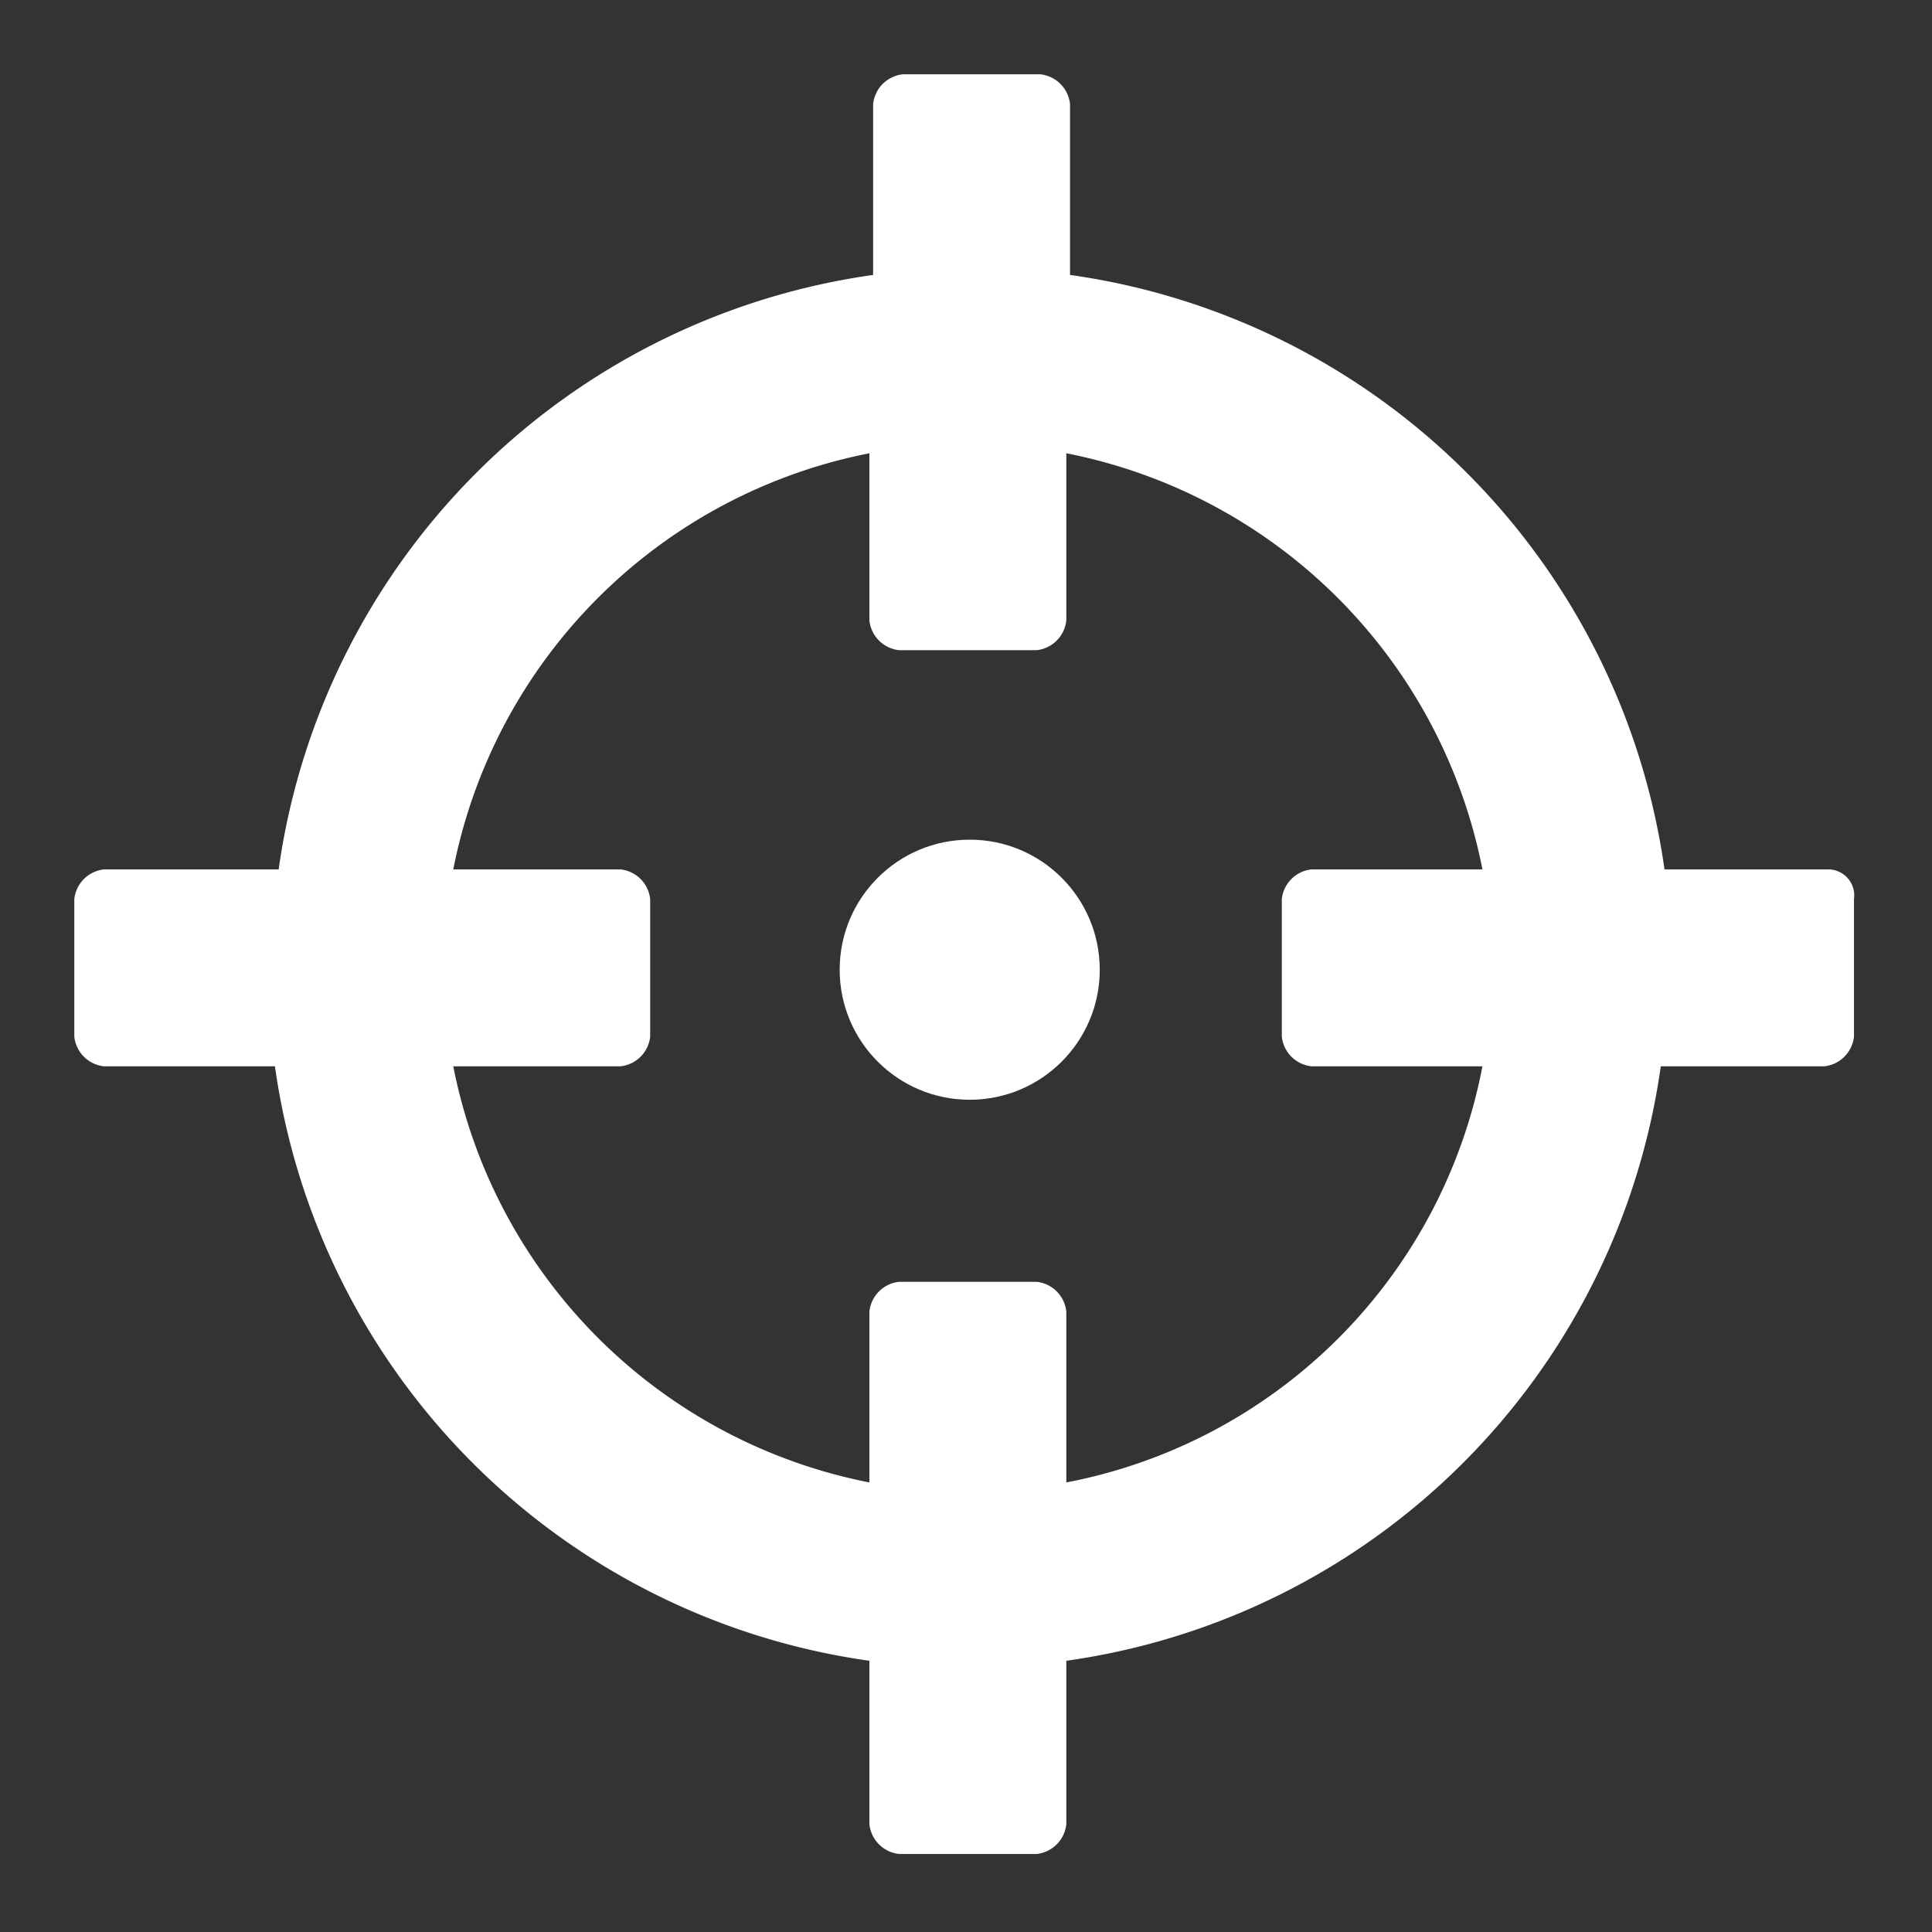 <?xml version="1.0"?><svg xmlns="http://www.w3.org/2000/svg" width="52" height="52" viewBox="0 0 52 52"><rect x="0" y="0" width="52" height="52" fill="#333333" stroke="none"/><title></title><path d="m49.2 23.4h-4.4a18.8 18.8 0 0 0-16-16v-4.6a0.9 0.9 0 0 0-0.8-0.8h-3.7a0.9 0.9 0 0 0-0.8 0.8v4.6a18.8 18.8 0 0 0-16 16h-4.7a0.9 0.9 0 0 0-0.8 0.8v3.7a0.9 0.9 0 0 0 0.8 0.8h4.6a18.8 18.8 0 0 0 16 16v4.4a0.9 0.9 0 0 0 0.8 0.8h3.7a0.9 0.9 0 0 0 0.8-0.8v-4.4a18.8 18.8 0 0 0 16-16h4.4a0.9 0.9 0 0 0 0.8-0.8v-3.7a0.7 0.7 0 0 0-0.7-0.8z m-20.5 16.5v-4.6a0.9 0.9 0 0 0-0.8-0.8h-3.7a0.9 0.9 0 0 0-0.8 0.8v4.6a14.2 14.2 0 0 1-11.2-11.2h4.5a0.9 0.9 0 0 0 0.8-0.8v-3.7a0.9 0.9 0 0 0-0.8-0.8h-4.5a14.2 14.2 0 0 1 11.2-11.2v4.5a0.9 0.9 0 0 0 0.8 0.8h3.7a0.9 0.9 0 0 0 0.8-0.8v-4.5a14.2 14.2 0 0 1 11.2 11.2h-4.6a0.9 0.9 0 0 0-0.8 0.8v3.7a0.9 0.9 0 0 0 0.8 0.8h4.6a14.1 14.1 0 0 1-11.2 11.2z" fill="#fff"></path><circle cx="26.1" cy="26.1" r="3.5" fill="#fff"></circle></svg>